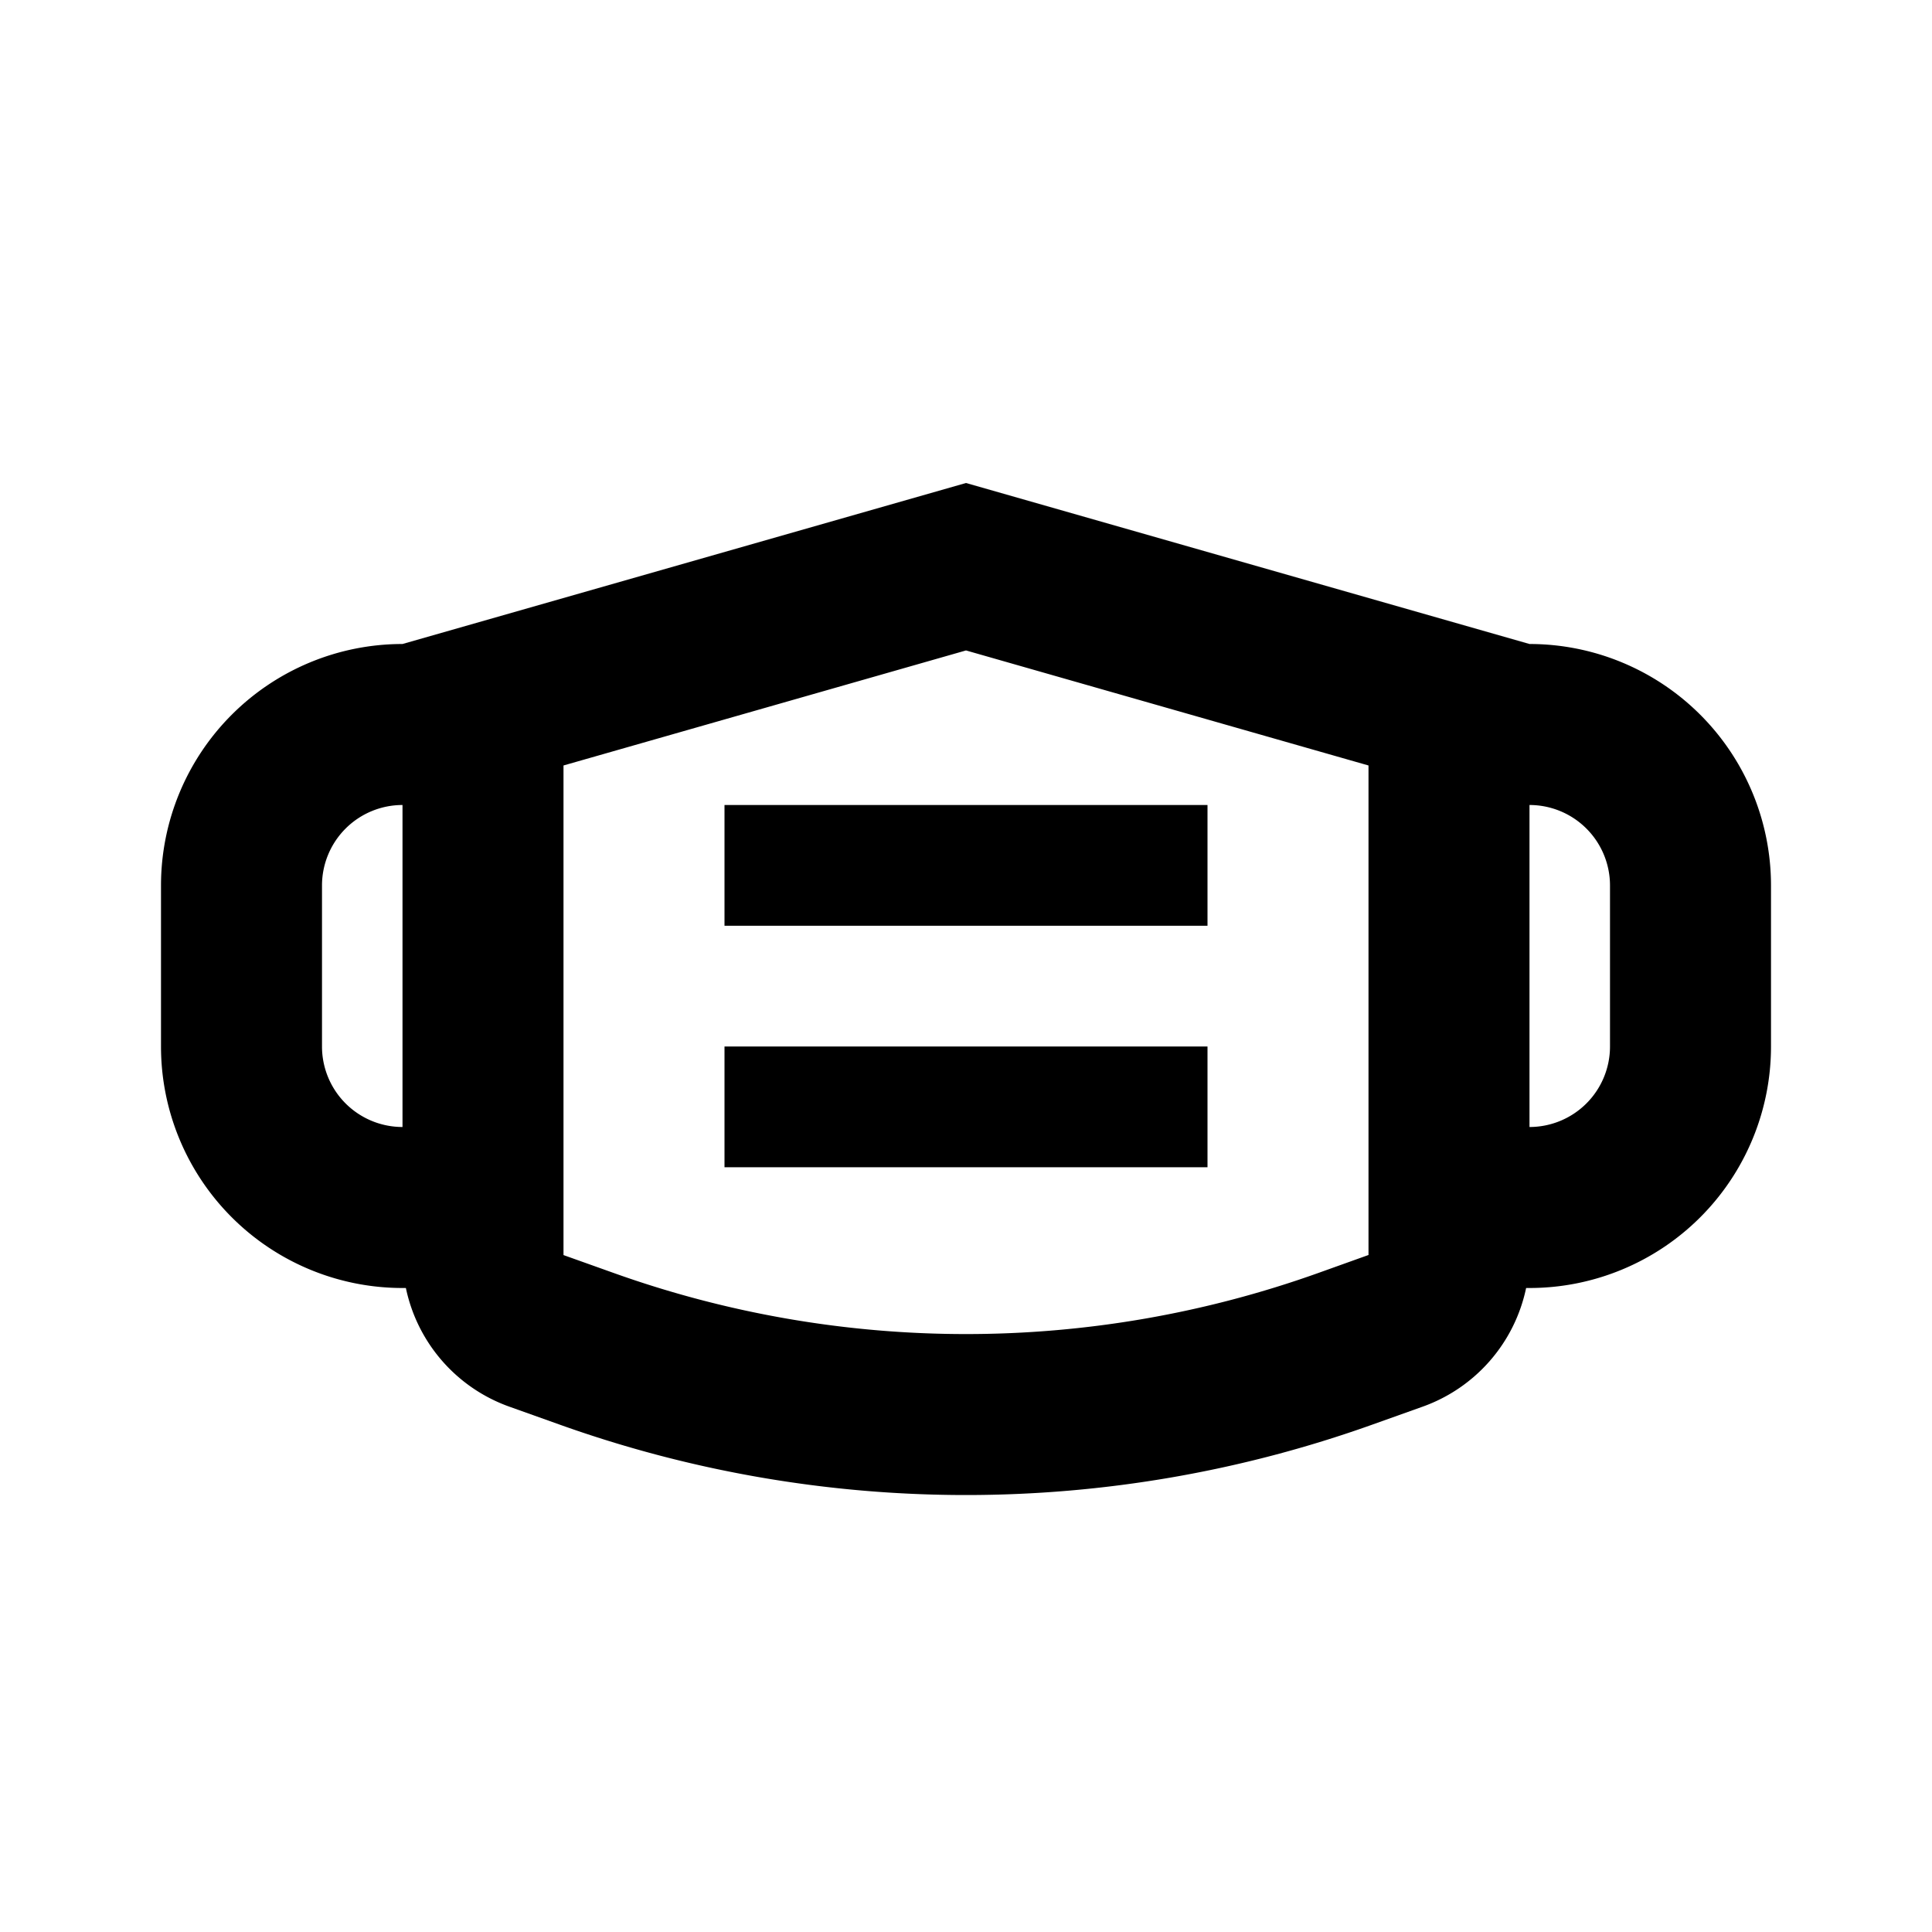 <svg xmlns="http://www.w3.org/2000/svg" width="1em" height="1em" viewBox="0 0 24 24"><g fill="currentColor"><path d="M15 10v1.5H9V10zm0 4.5V13H9v1.5z"/><path fill-rule="evenodd" d="m12 6l7 2a3 3 0 0 1 3 3v2a3 3 0 0 1-3 3h-.042a2 2 0 0 1-1.285 1.474l-.628.224a15 15 0 0 1-10.09 0l-.628-.224A2 2 0 0 1 5.042 16H5a3 3 0 0 1-3-3v-2a3 3 0 0 1 3-3zm-7 4a1 1 0 0 0-1 1v2a1 1 0 0 0 1 1zm14 4a1 1 0 0 0 1-1v-2a1 1 0 0 0-1-1zm-2-4.491L12 8.08L7 9.509v6.082l.628.224a13 13 0 0 0 8.744 0L17 15.59z" clip-rule="evenodd"/></g></svg>